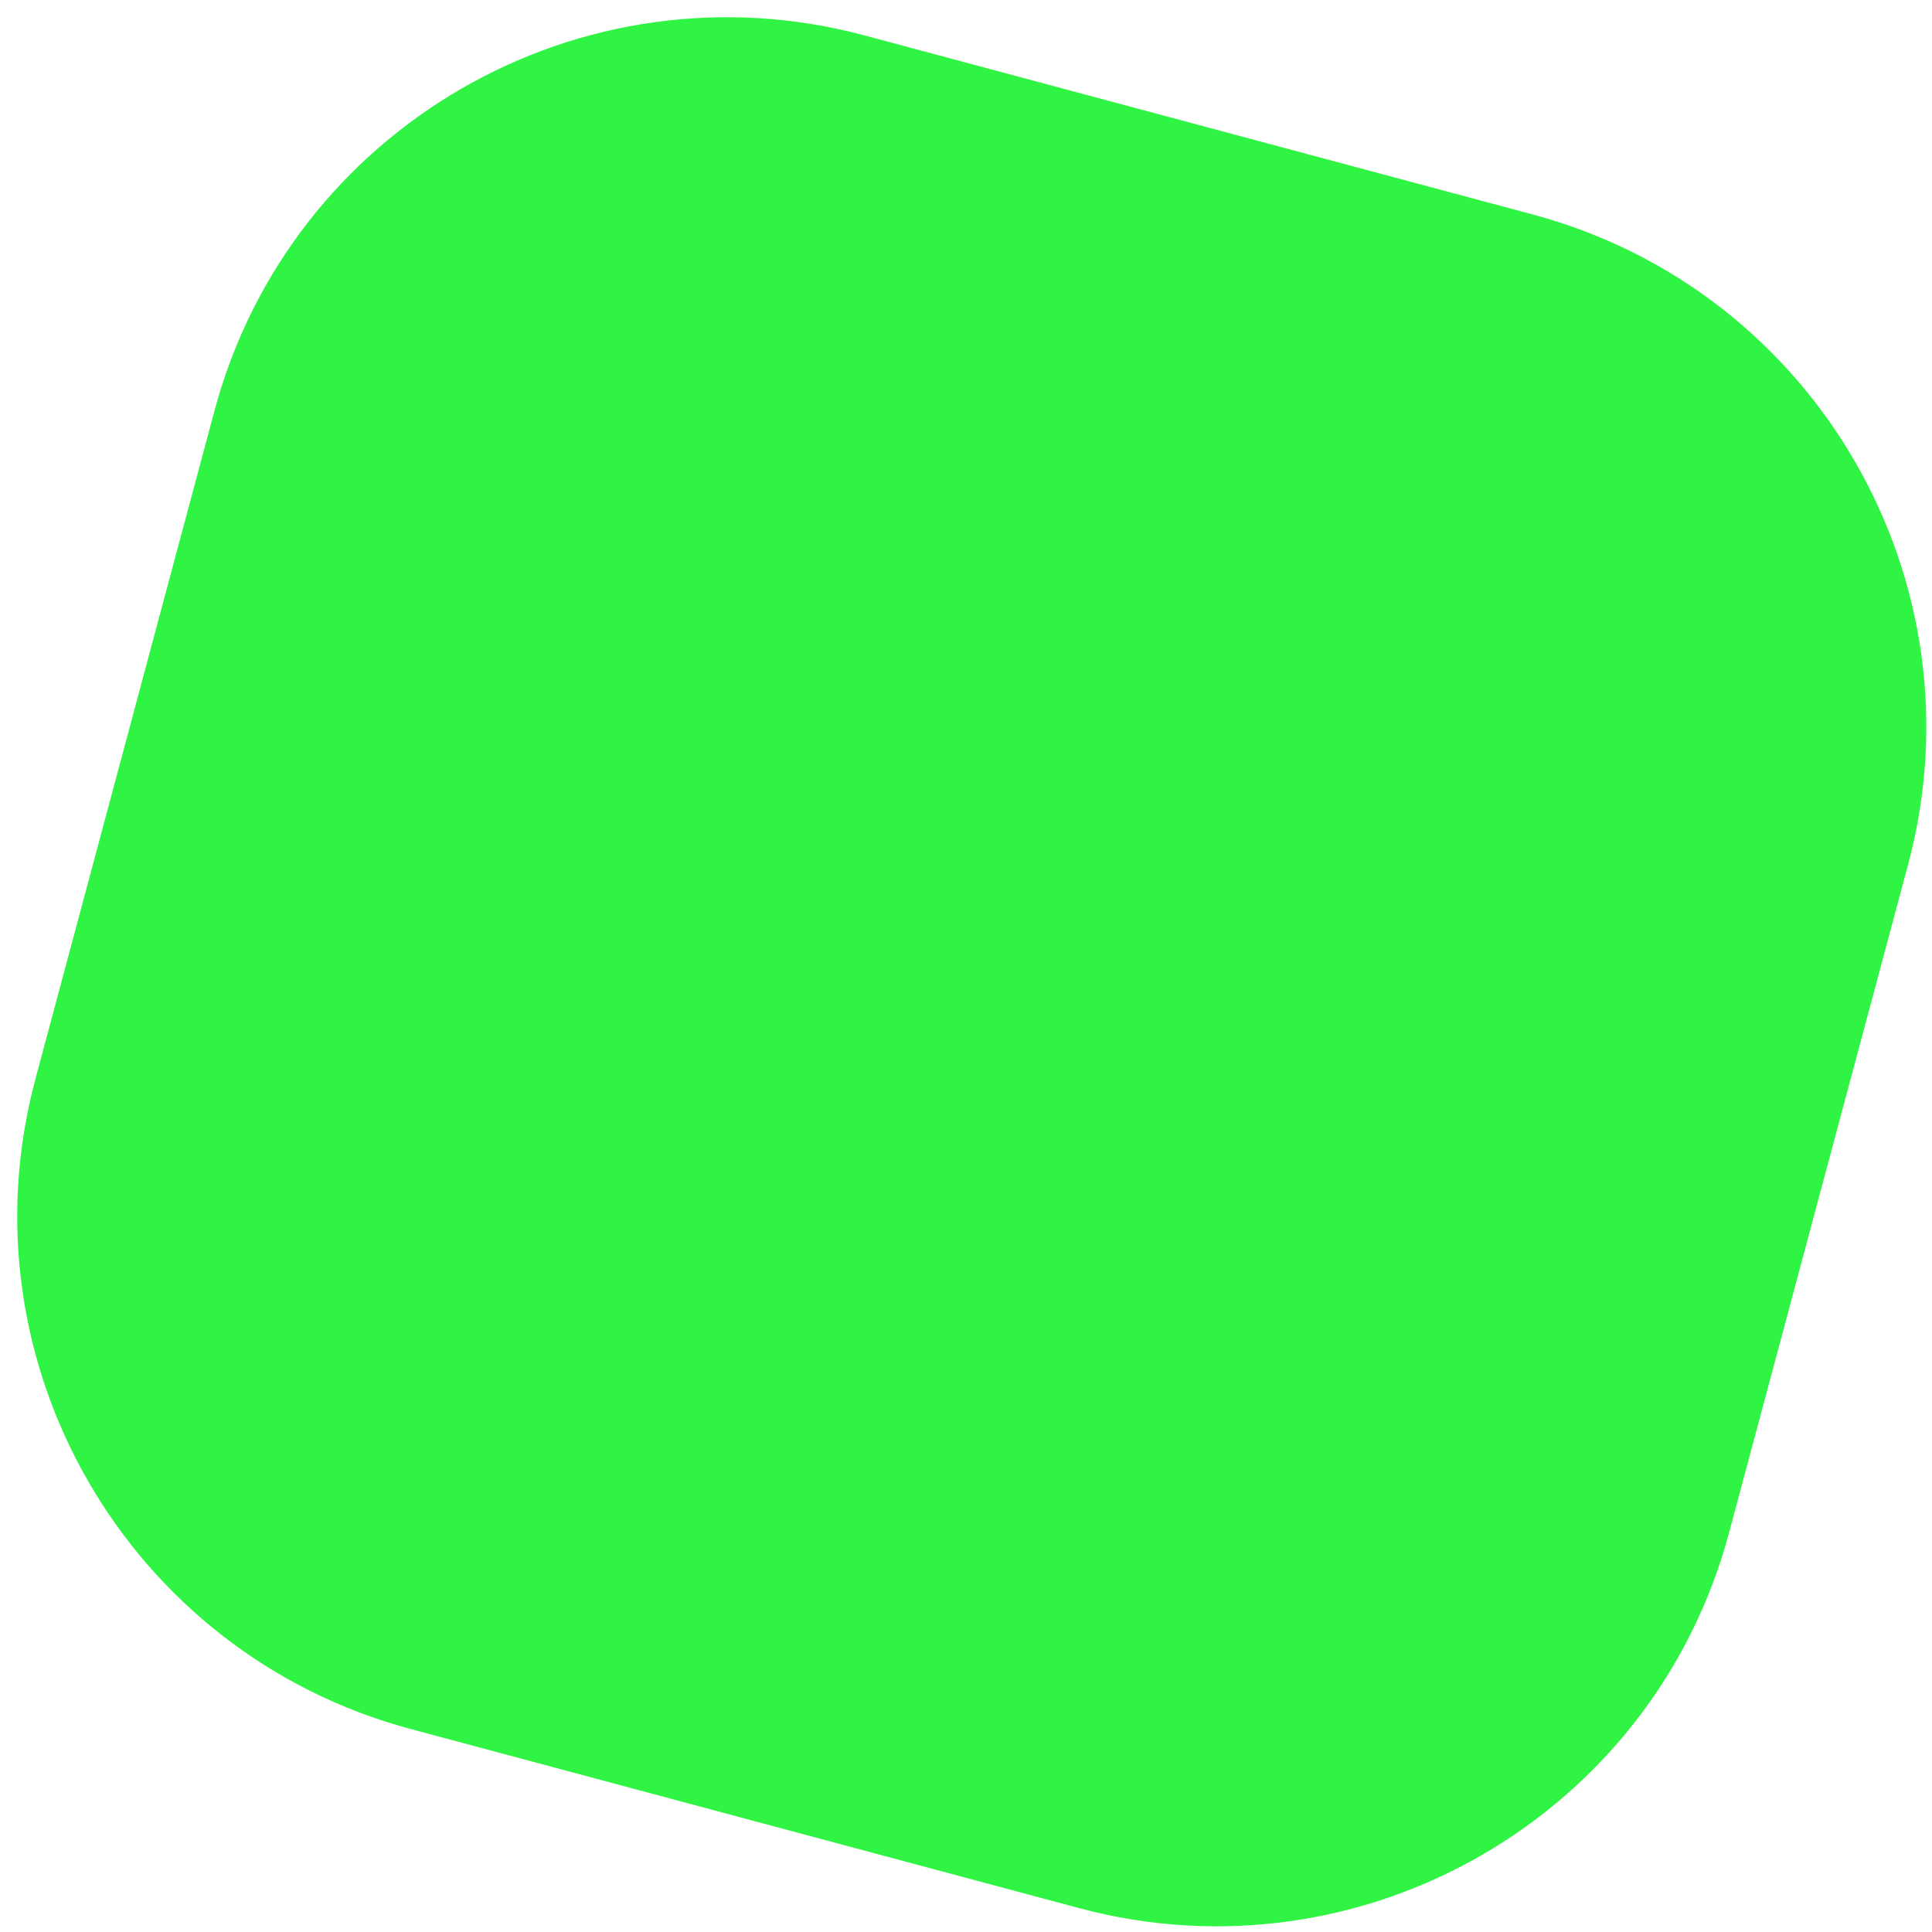 <svg width="91" height="91" viewBox="0 0 91 91" fill="none" xmlns="http://www.w3.org/2000/svg">
<path d="M10.103 19.346C13.676 6.01 27.385 -1.905 40.721 1.669L72.196 10.103C85.533 13.676 93.448 27.384 89.874 40.721L81.44 72.196C77.867 85.533 64.158 93.448 50.822 89.874L19.346 81.44C6.01 77.867 -1.905 64.158 1.669 50.822L10.103 19.346Z" fill="#2FF443"/>
</svg>
